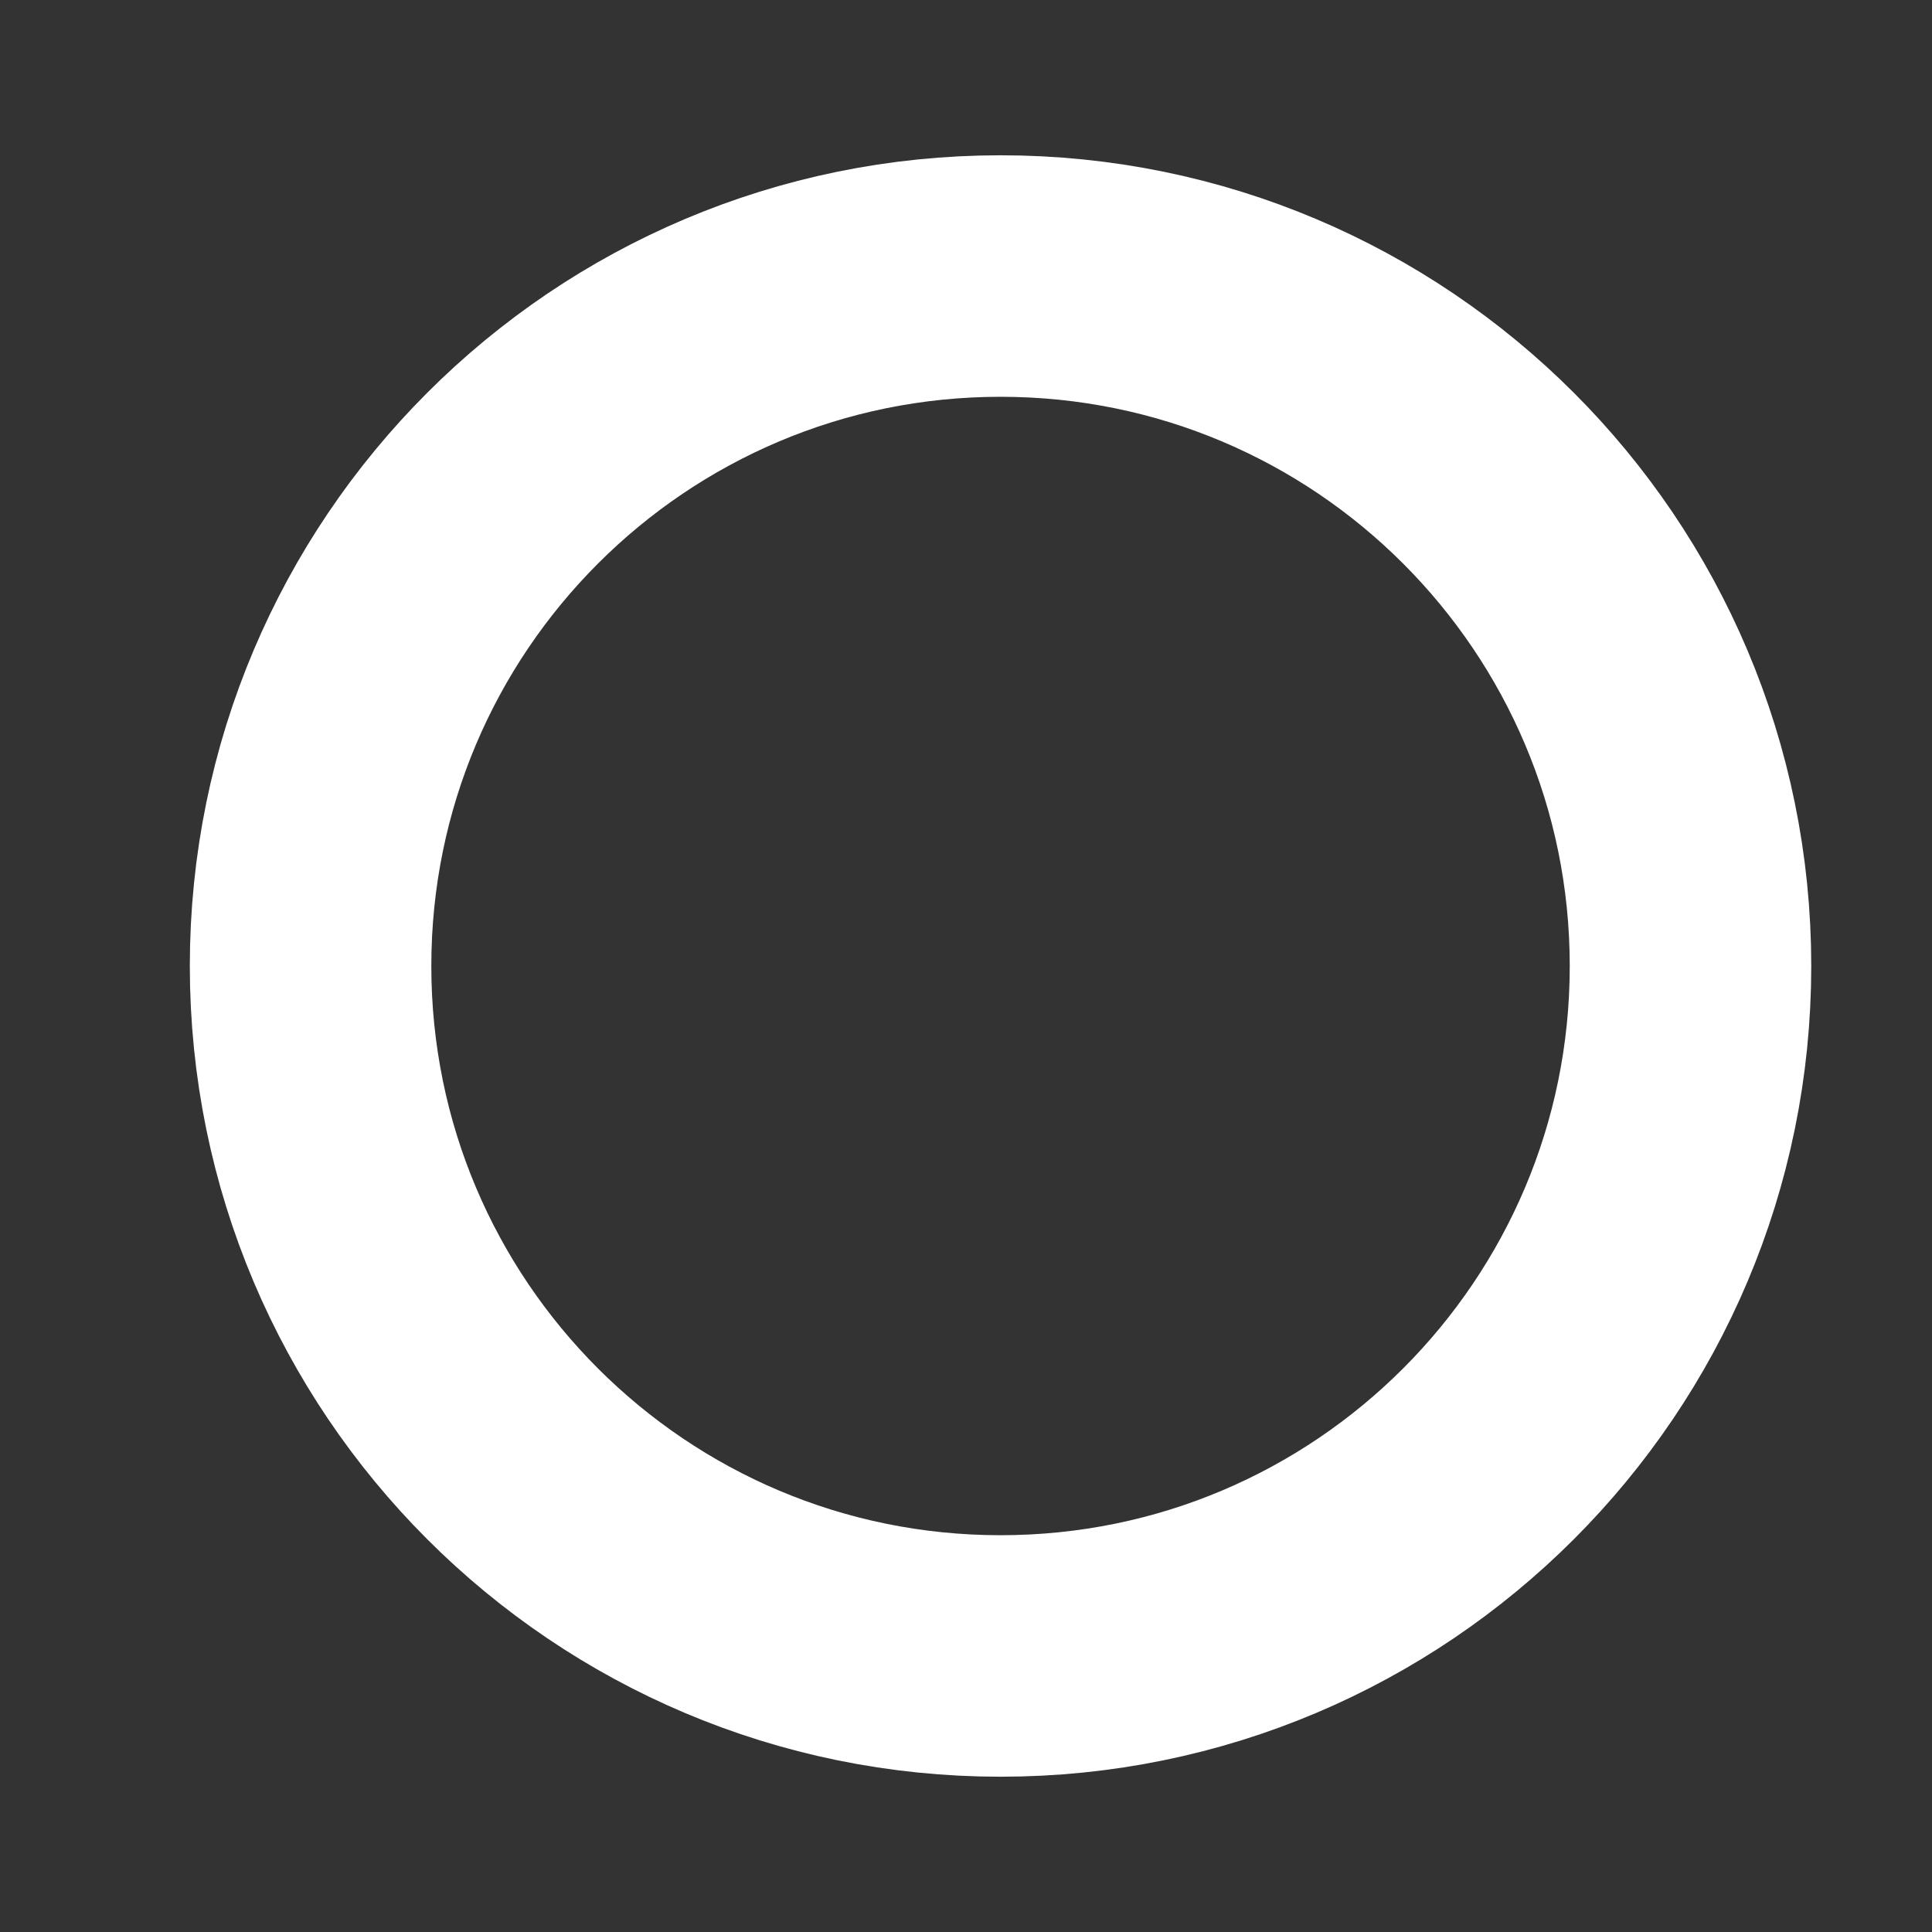 <svg width="8" height="8" viewBox="0 0 8 8" fill="none" xmlns="http://www.w3.org/2000/svg">
<rect x="0" y="0" width="8" height="8" fill="#333333" stroke="none"/>
<path d="M4.143 6.857C5.721 6.857 7 5.578 7 4C7 2.422 5.721 1.143 4.143 1.143C2.565 1.143 1.286 2.422 1.286 4C1.286 5.578 2.565 6.857 4.143 6.857Z" stroke="white" stroke-linecap="round" stroke-linejoin="round"/>
</svg>
